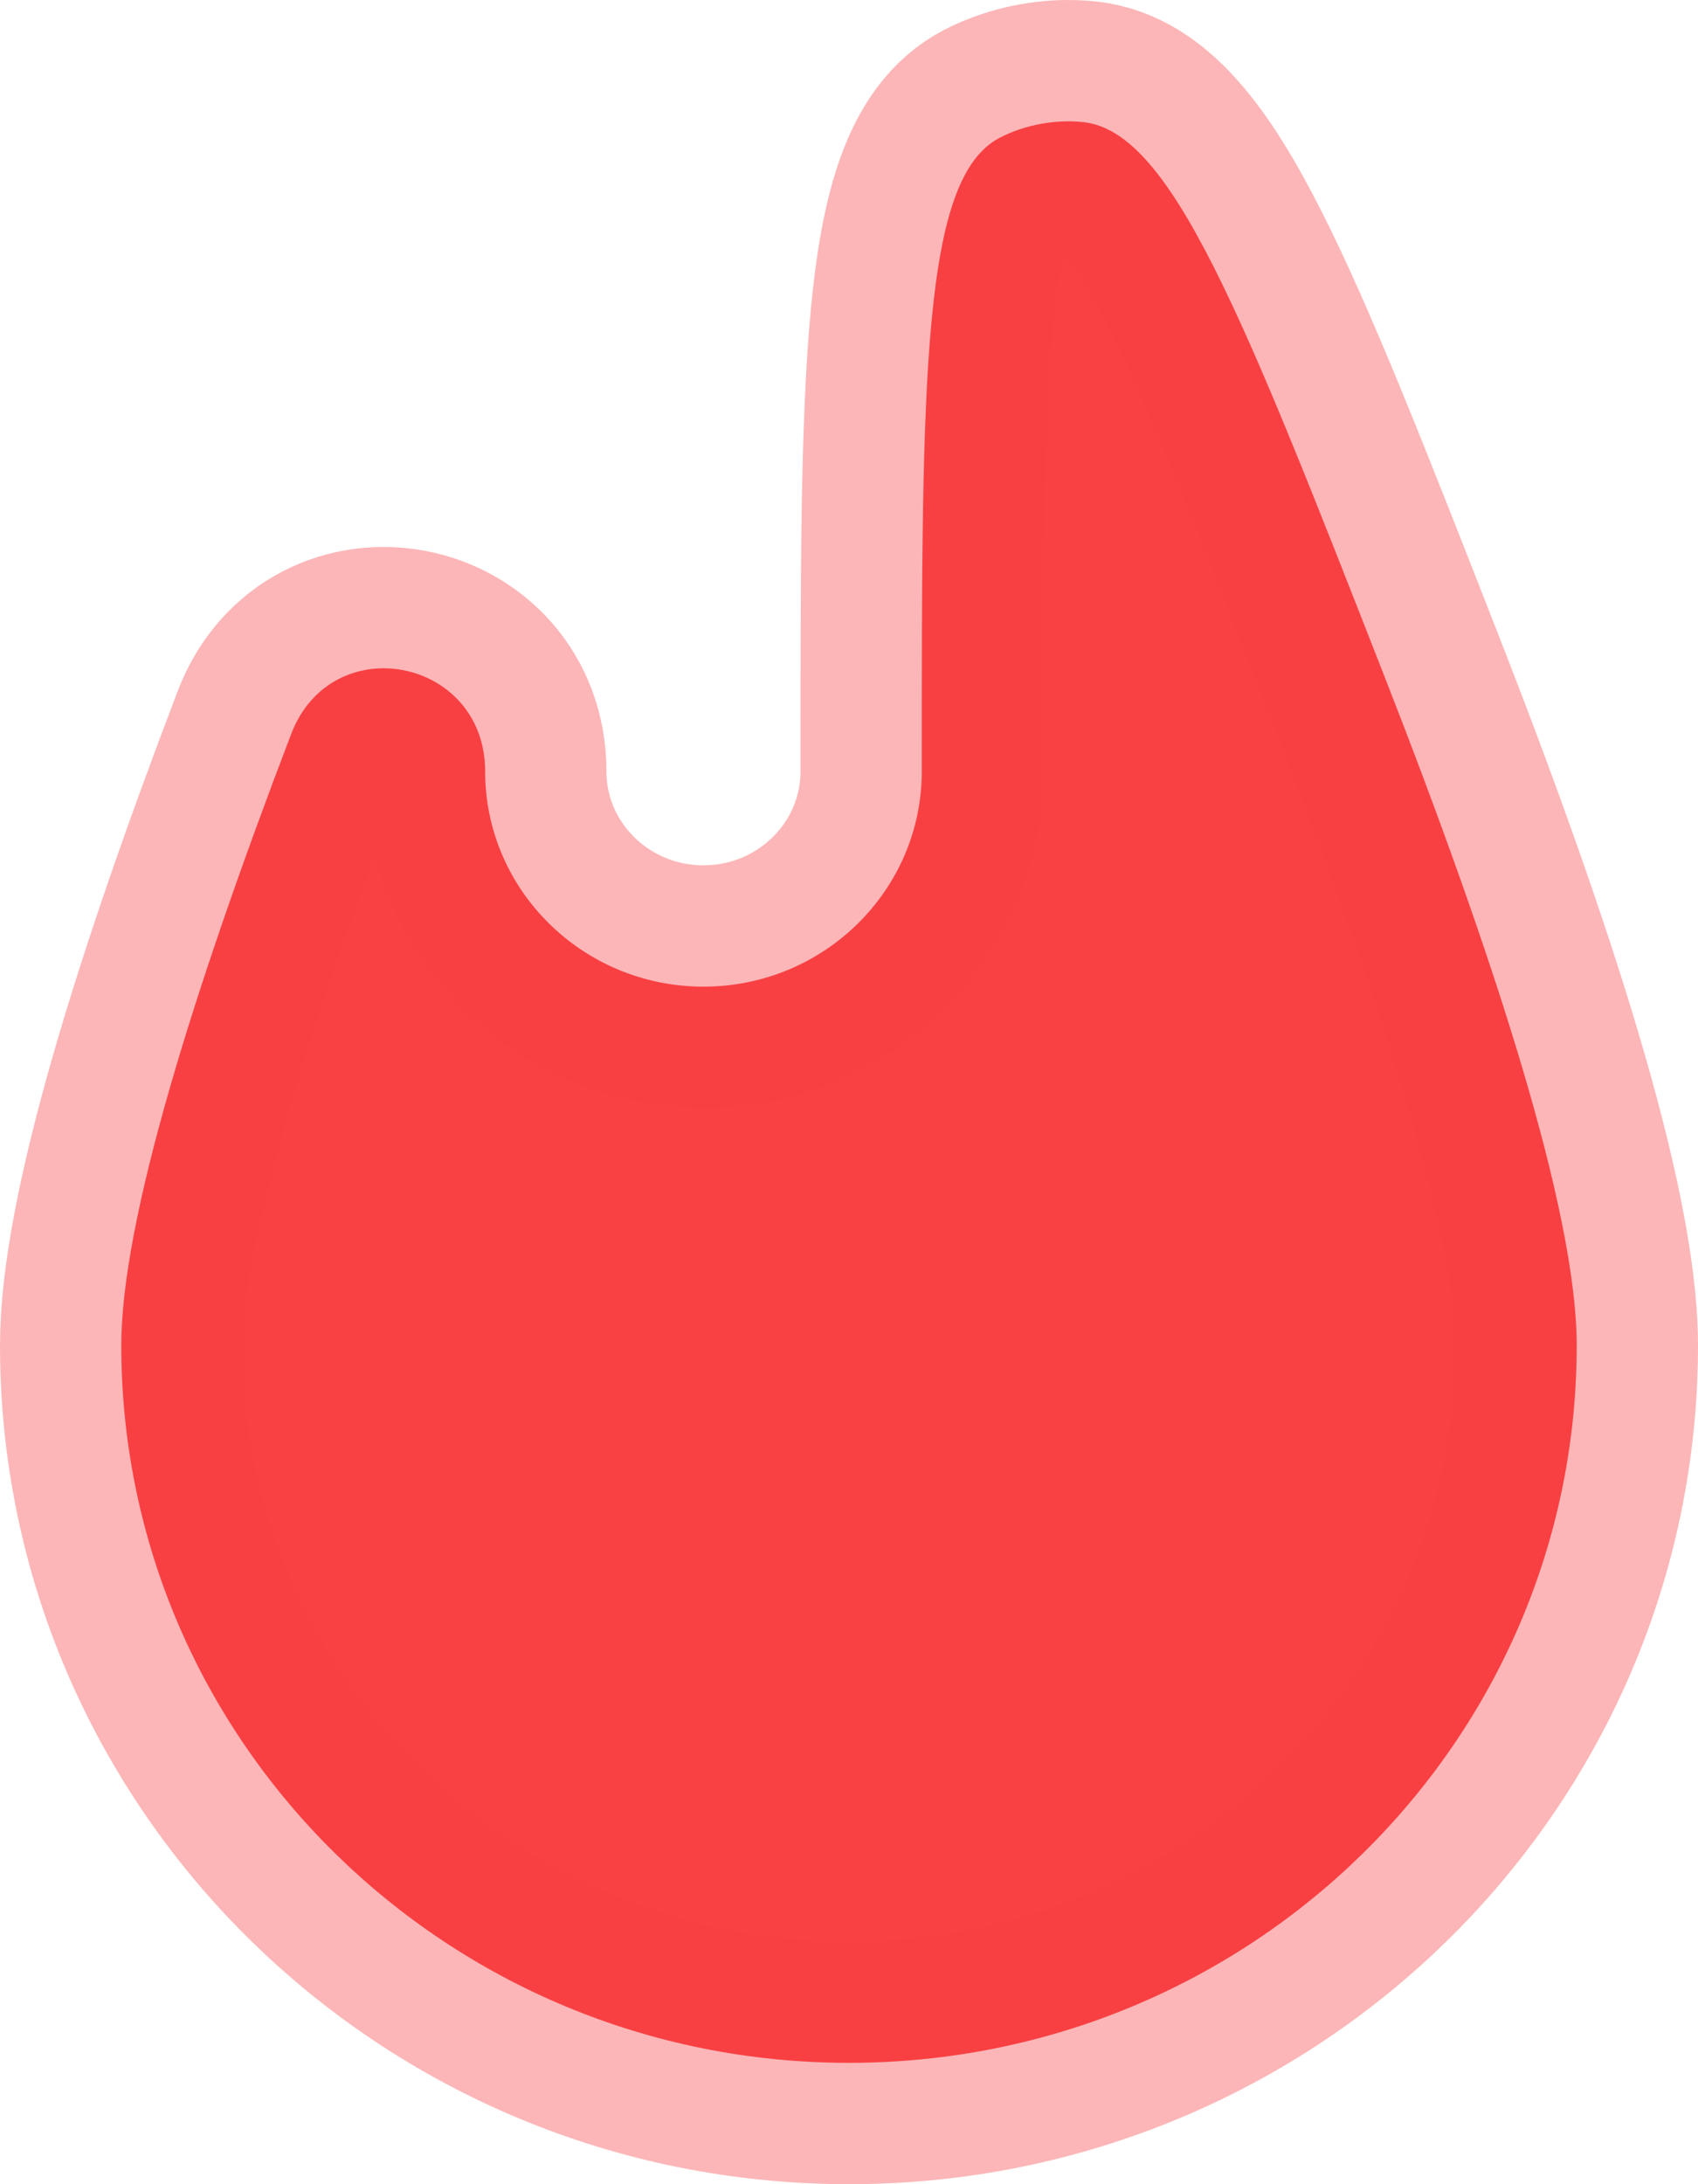 <svg width="14" height="18" viewBox="0 0 14 18" fill="none" xmlns="http://www.w3.org/2000/svg">
<path d="M4 6.357C4 5.421 2.737 5.173 2.401 6.048C1.591 8.167 1 10.062 1 11.087C1 14.353 3.686 17 7 17C10.314 17 13 14.353 13 11.087C13 9.986 12.318 7.88 11.414 5.572C10.243 2.582 9.658 1.087 8.935 1.007C8.704 0.981 8.451 1.028 8.245 1.134C7.6 1.465 7.6 3.096 7.6 6.357C7.6 7.336 6.794 8.131 5.8 8.131C4.806 8.131 4 7.336 4 6.357Z" fill="#F94144" stroke="#F94144" stroke-opacity="0.38" stroke-width="2"/>
</svg>
